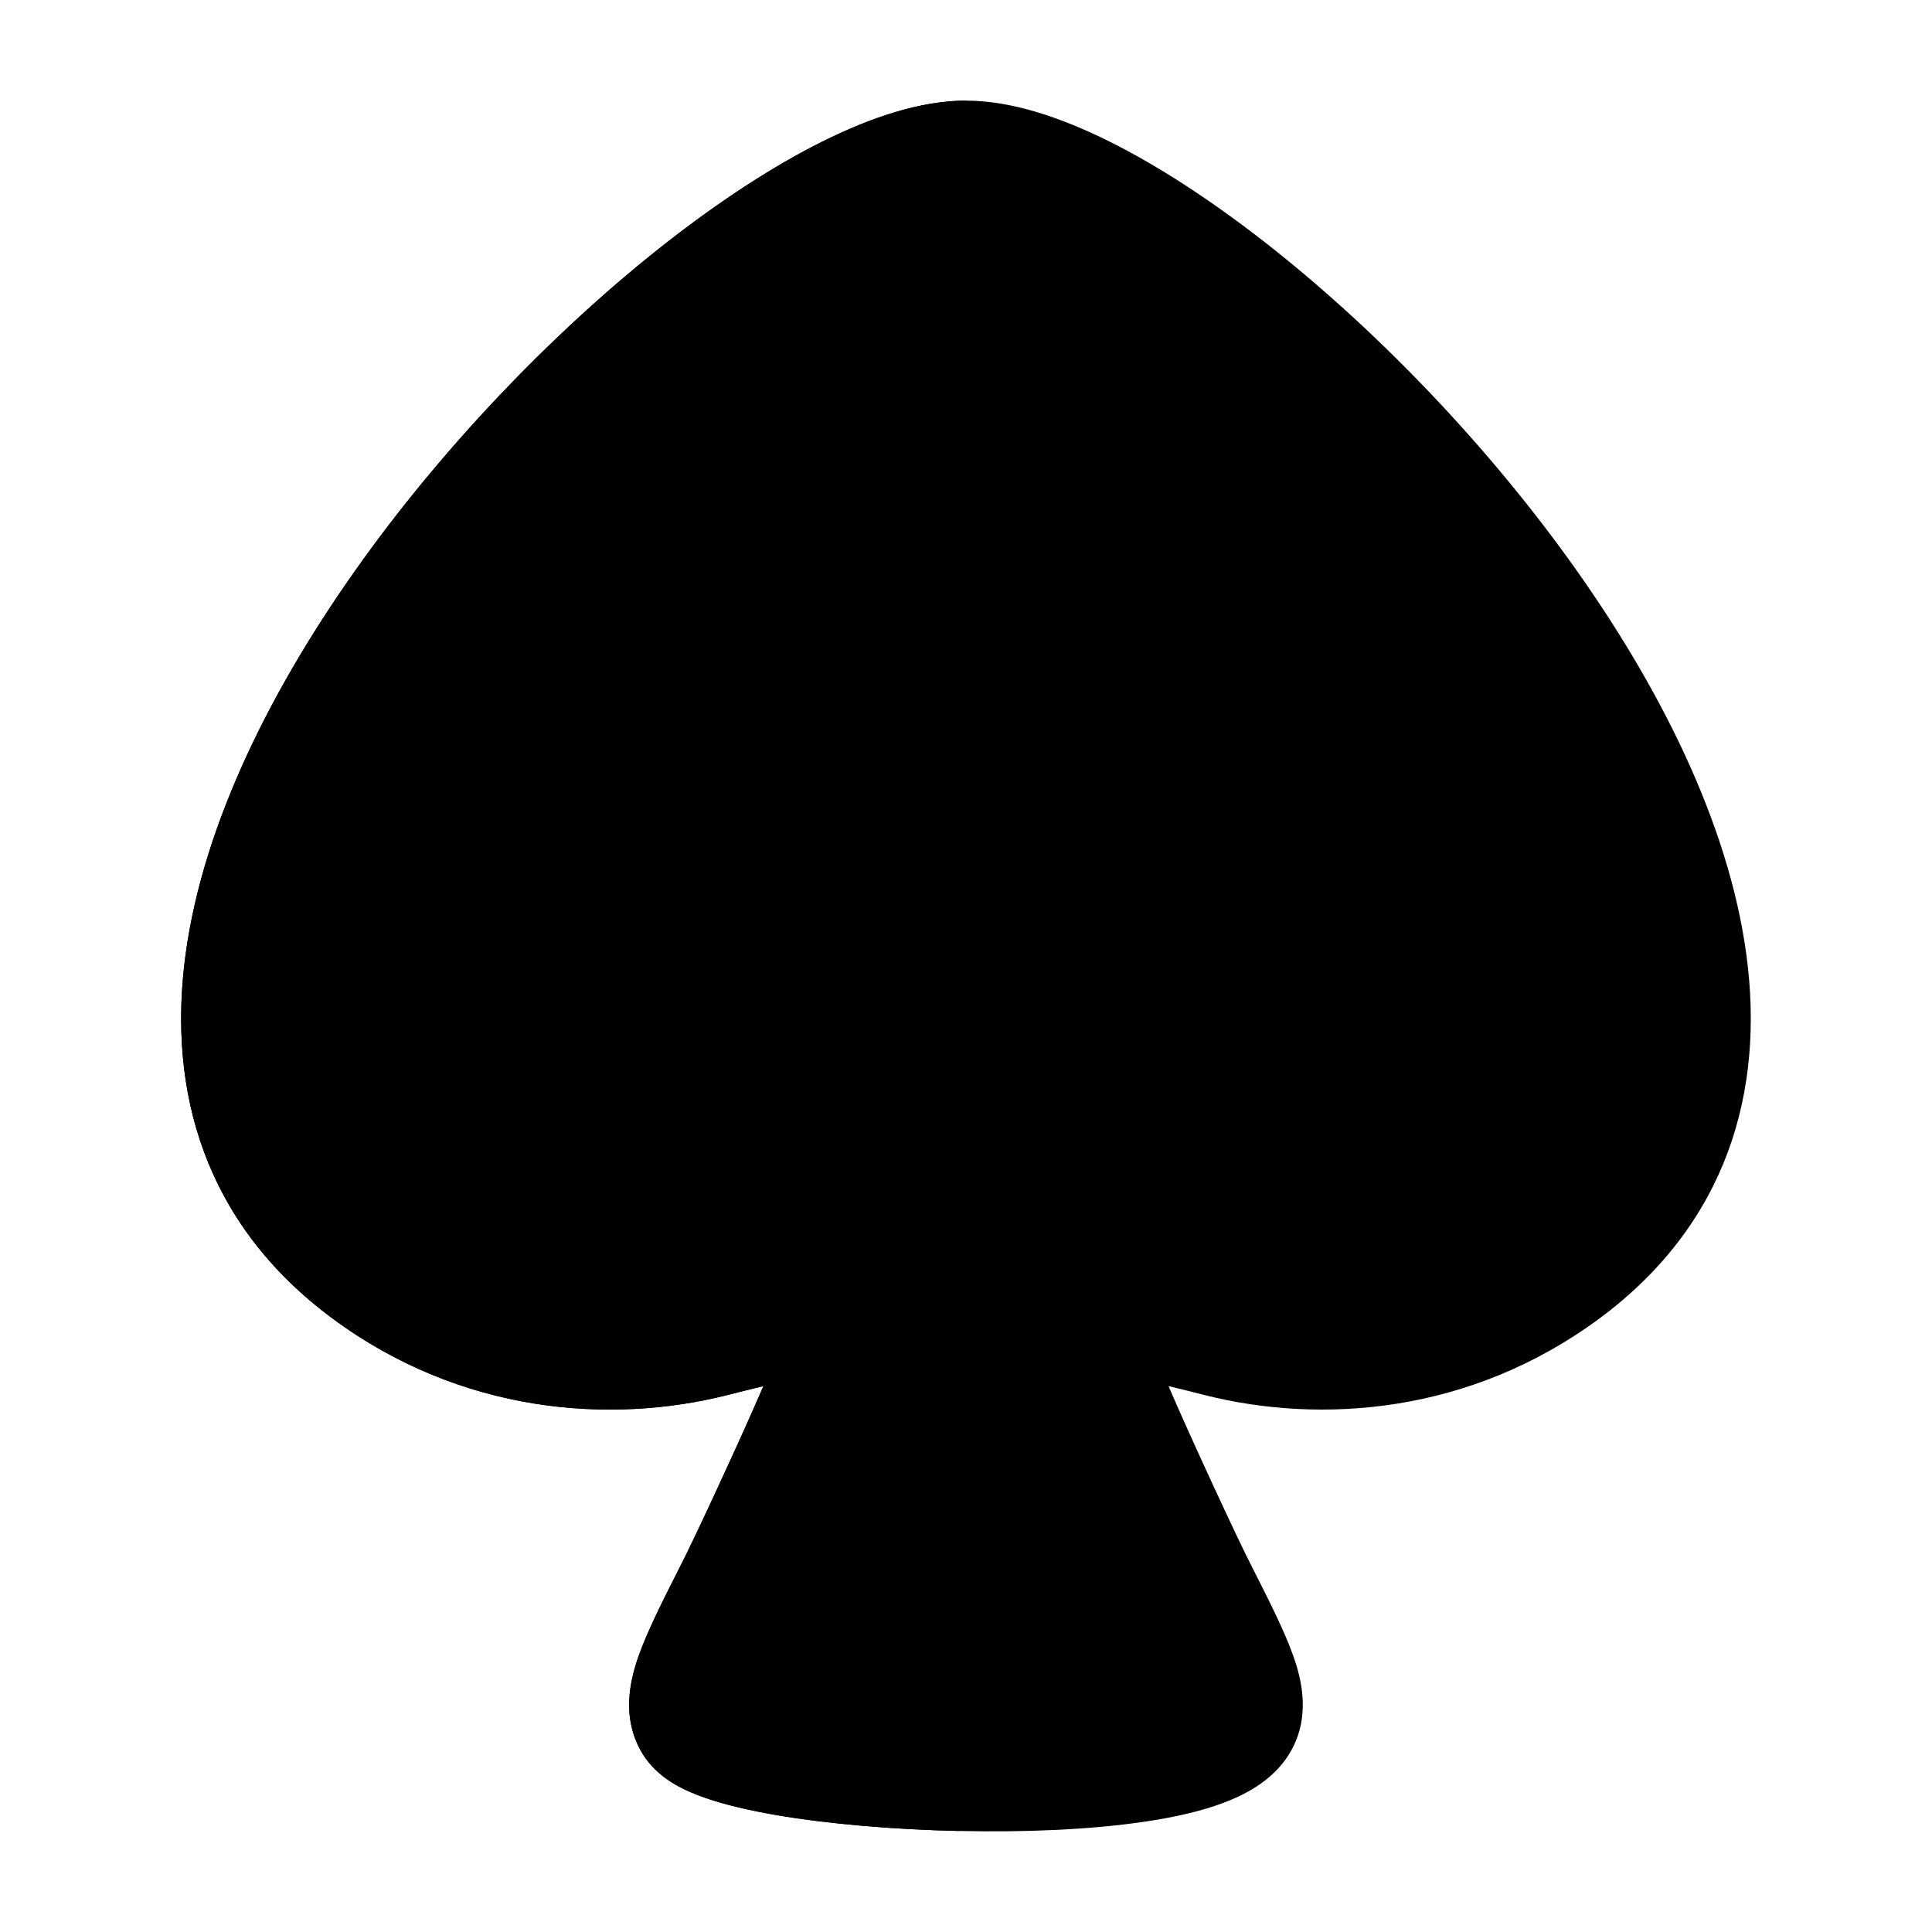 <svg width="24" height="24" viewBox="0 0 24 24" xmlns="http://www.w3.org/2000/svg">
<path class="pr-icon-bulk-secondary" d="M10.215 1.759C10.812 1.462 11.432 1.25 12 1.25C12.568 1.25 13.188 1.462 13.784 1.759C14.396 2.064 15.052 2.494 15.71 3.007C17.025 4.034 18.401 5.438 19.504 6.972C20.6 8.496 21.472 10.212 21.694 11.859C21.923 13.554 21.458 15.198 19.875 16.374C18.264 17.569 16.409 17.692 14.976 17.333C14.799 17.288 14.647 17.25 14.516 17.219C14.75 17.769 15.386 19.147 15.56 19.479C15.768 19.89 15.957 20.263 16.065 20.569C16.17 20.864 16.293 21.346 16.009 21.798C15.8 22.131 15.449 22.301 15.197 22.396C14.915 22.502 14.584 22.575 14.243 22.626C13.558 22.73 12.726 22.763 11.919 22.745C11.111 22.728 10.297 22.659 9.646 22.548C9.323 22.492 9.017 22.423 8.764 22.335C8.638 22.291 8.506 22.237 8.384 22.166C8.274 22.101 8.109 21.987 7.99 21.798C7.706 21.346 7.83 20.864 7.934 20.569C8.042 20.263 8.231 19.89 8.439 19.479L8.439 19.479C8.613 19.147 9.249 17.769 9.483 17.219C9.352 17.25 9.2 17.288 9.023 17.333C7.59 17.692 5.735 17.569 4.124 16.374C2.541 15.198 2.076 13.554 2.305 11.859C2.527 10.212 3.4 8.496 4.495 6.972C5.598 5.438 6.974 4.034 8.289 3.007C8.947 2.494 9.603 2.064 10.215 1.759Z" fill="currentColor"/>
<path class="pr-icon-bulk-primary" d="M10.215 1.759C10.812 1.462 11.432 1.25 12 1.25L11.919 22.745C11.111 22.728 10.297 22.659 9.646 22.548C9.323 22.492 9.017 22.423 8.764 22.335C8.638 22.291 8.506 22.237 8.384 22.166C8.274 22.101 8.109 21.987 7.99 21.798C7.706 21.346 7.83 20.864 7.934 20.569C8.042 20.263 8.231 19.89 8.439 19.479L8.439 19.479C8.613 19.147 9.249 17.769 9.483 17.219C9.352 17.25 9.2 17.288 9.023 17.333C7.59 17.692 5.735 17.569 4.124 16.374C2.541 15.198 2.076 13.554 2.305 11.859C2.527 10.212 3.4 8.496 4.495 6.972C5.598 5.438 6.974 4.034 8.289 3.007C8.947 2.494 9.603 2.064 10.215 1.759Z" fill="currentColor"/>
</svg>
